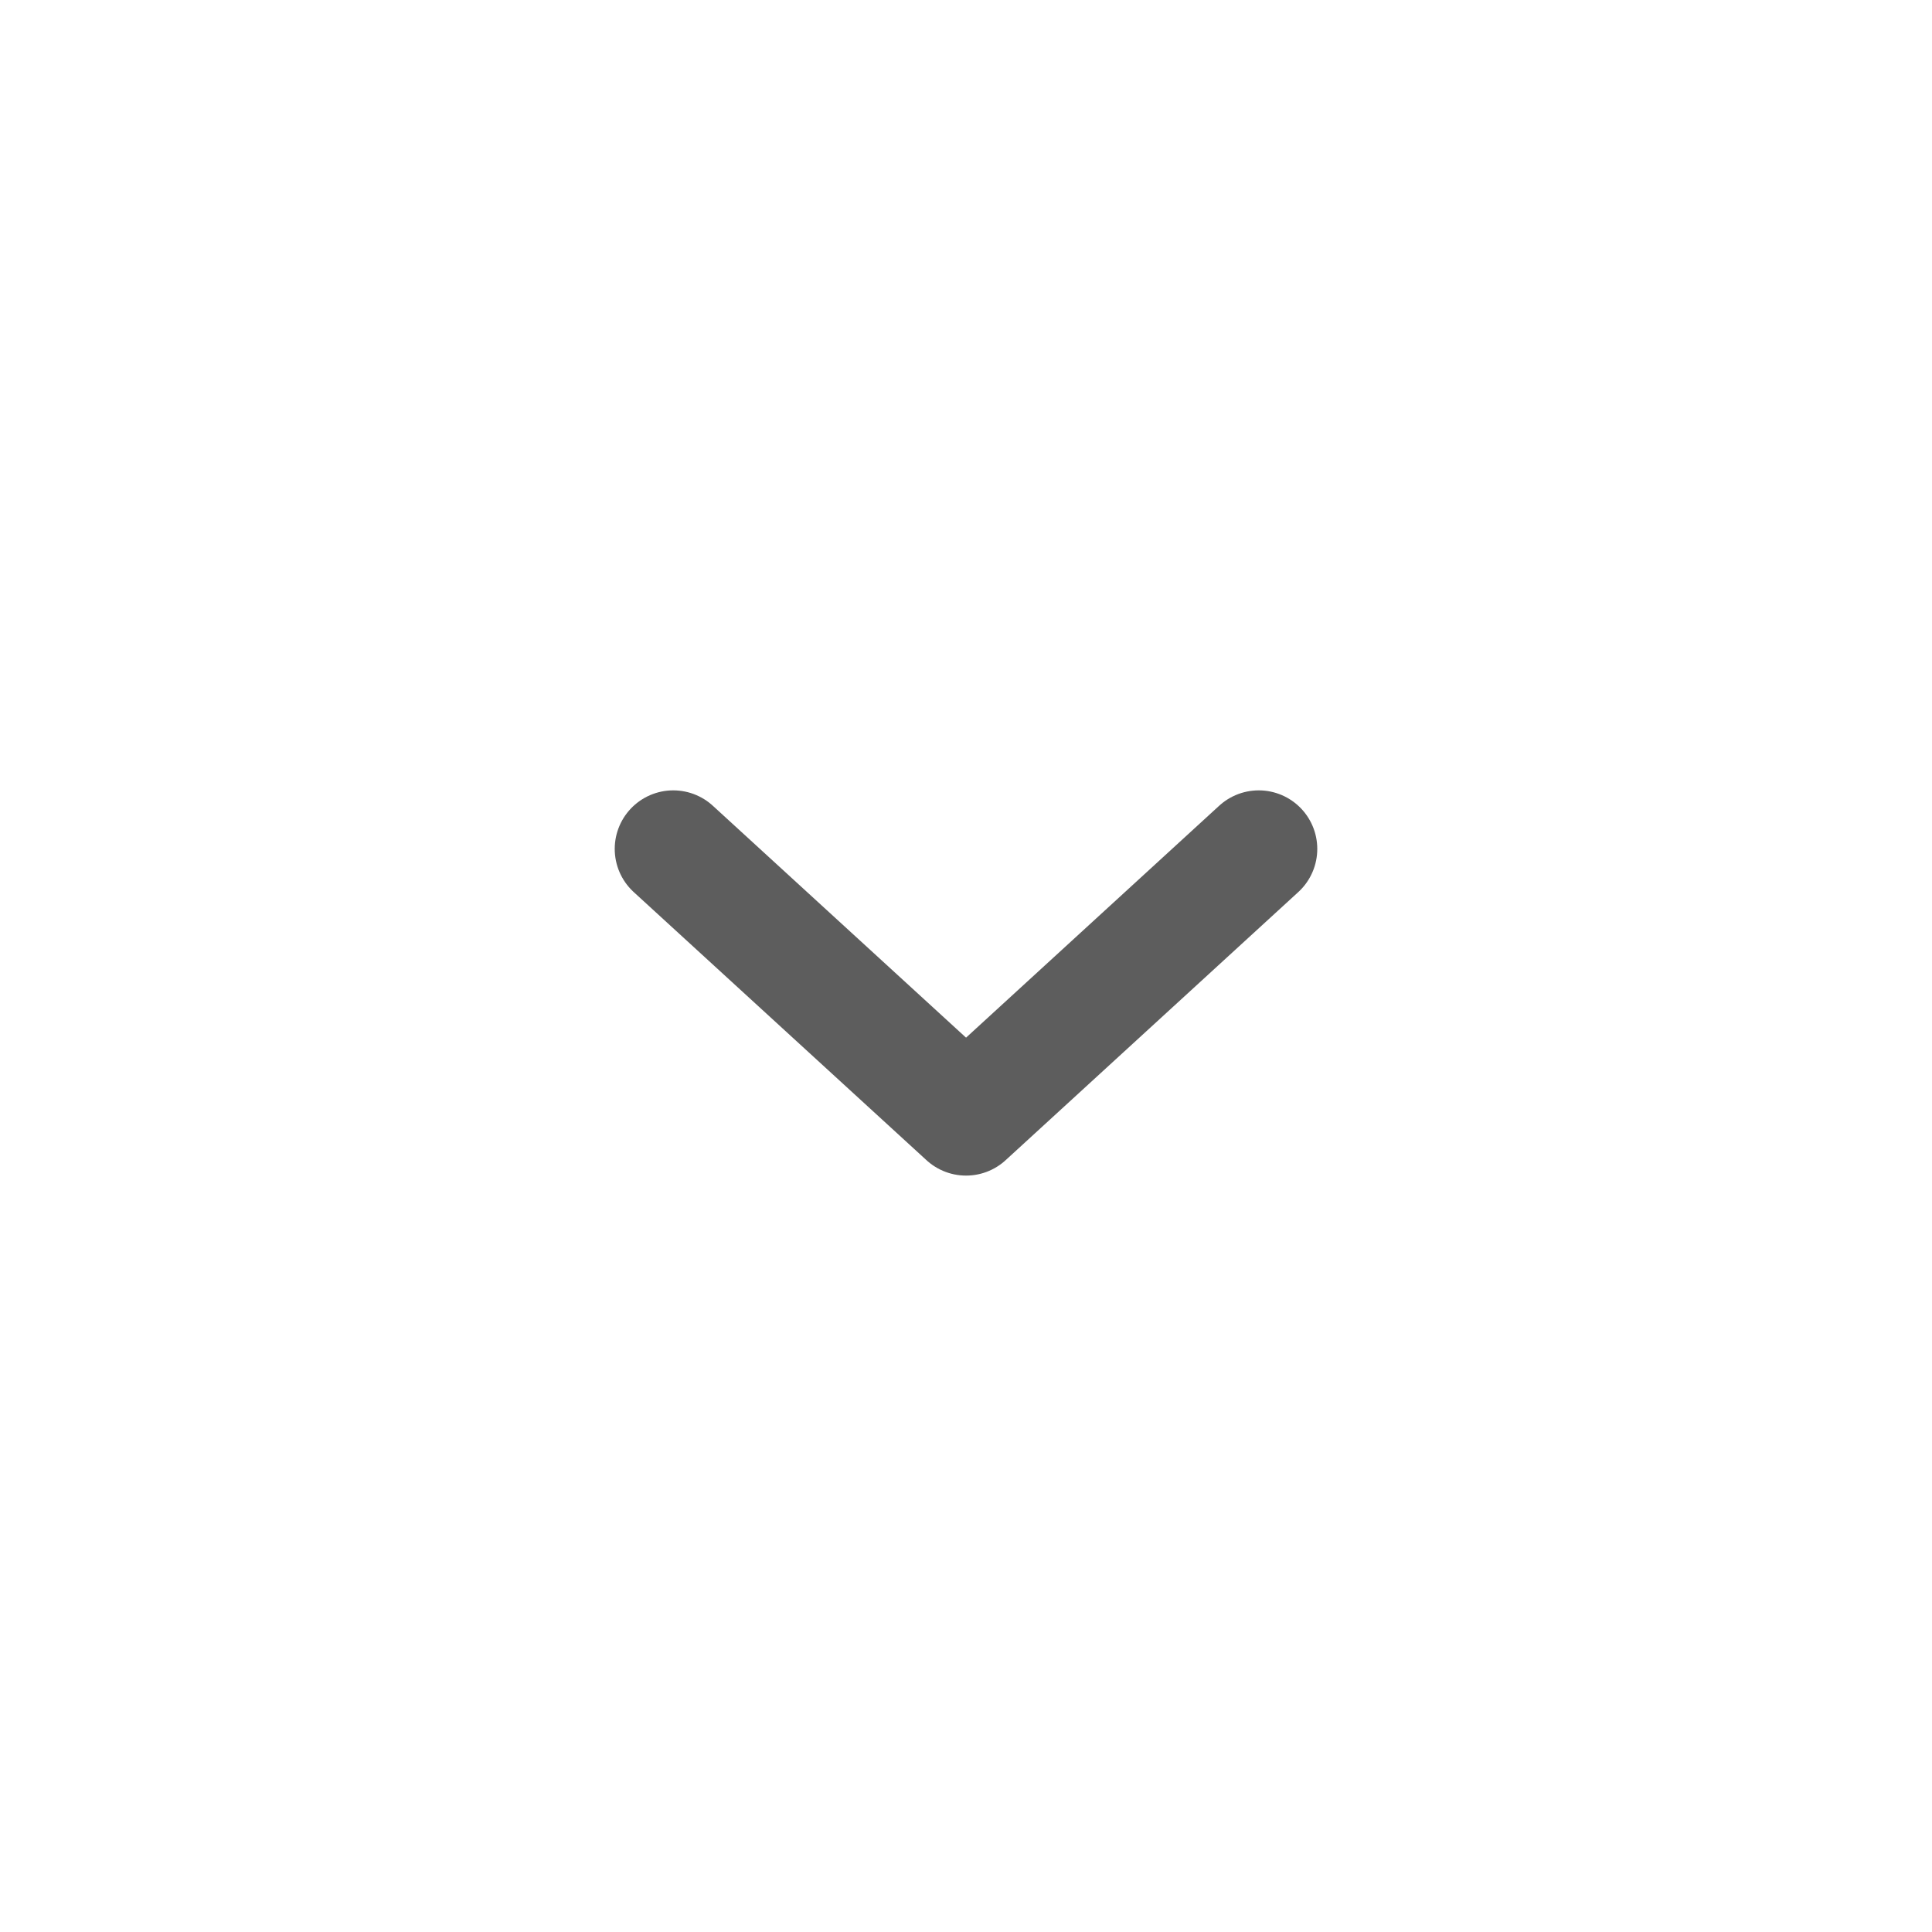 <svg width="33" height="33" viewBox="0 0 33 33" fill="none" xmlns="http://www.w3.org/2000/svg">
<path d="M11.5 14.5L16.501 19.08L21.5 14.5" stroke="#5D5D5D" stroke-width="2" stroke-linecap="round" stroke-linejoin="round"/>
</svg>
